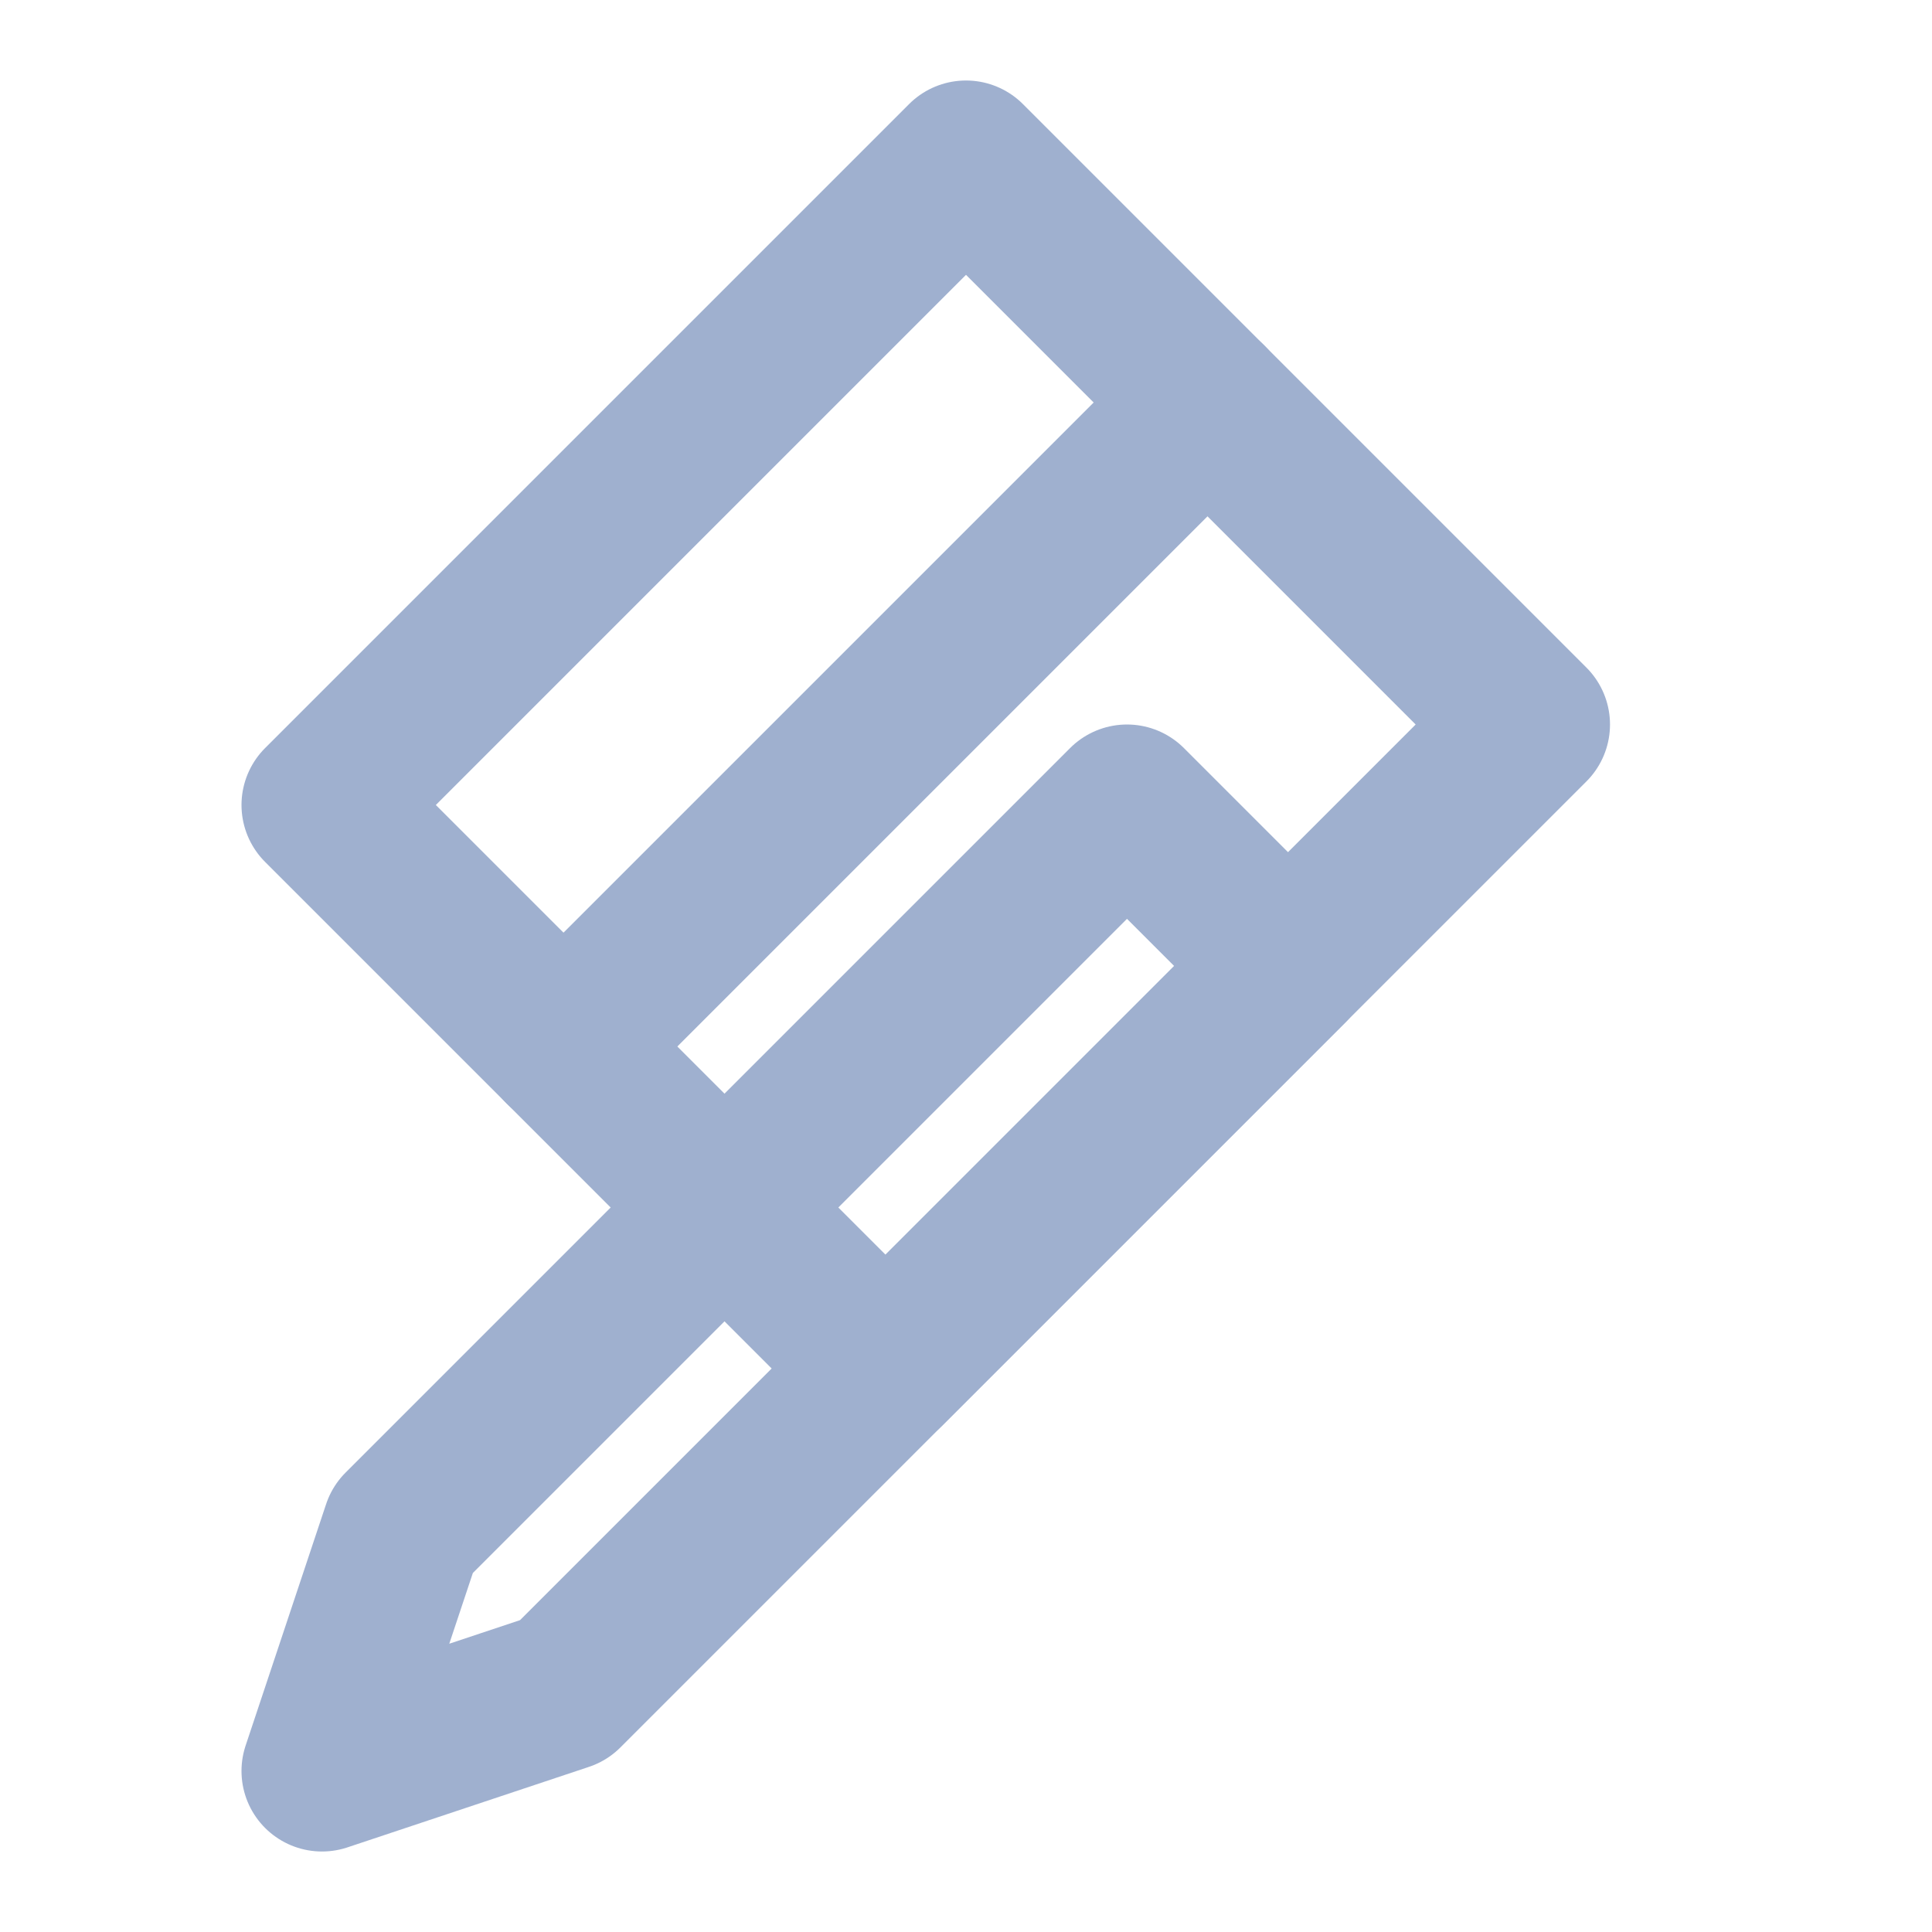 <svg xmlns='http://www.w3.org/2000/svg' viewBox='0 0 24 24' fill='none' stroke='#9fb0cf' stroke-width='2' stroke-linecap='round' stroke-linejoin='round'><path d='M12 2l3 3-8 8-3-3 8-8z'/><path d='M15 5l4 4-8 8-4-4'/><path d='M5 19l-1 3 3-1 9-9-2-2z'/></svg>